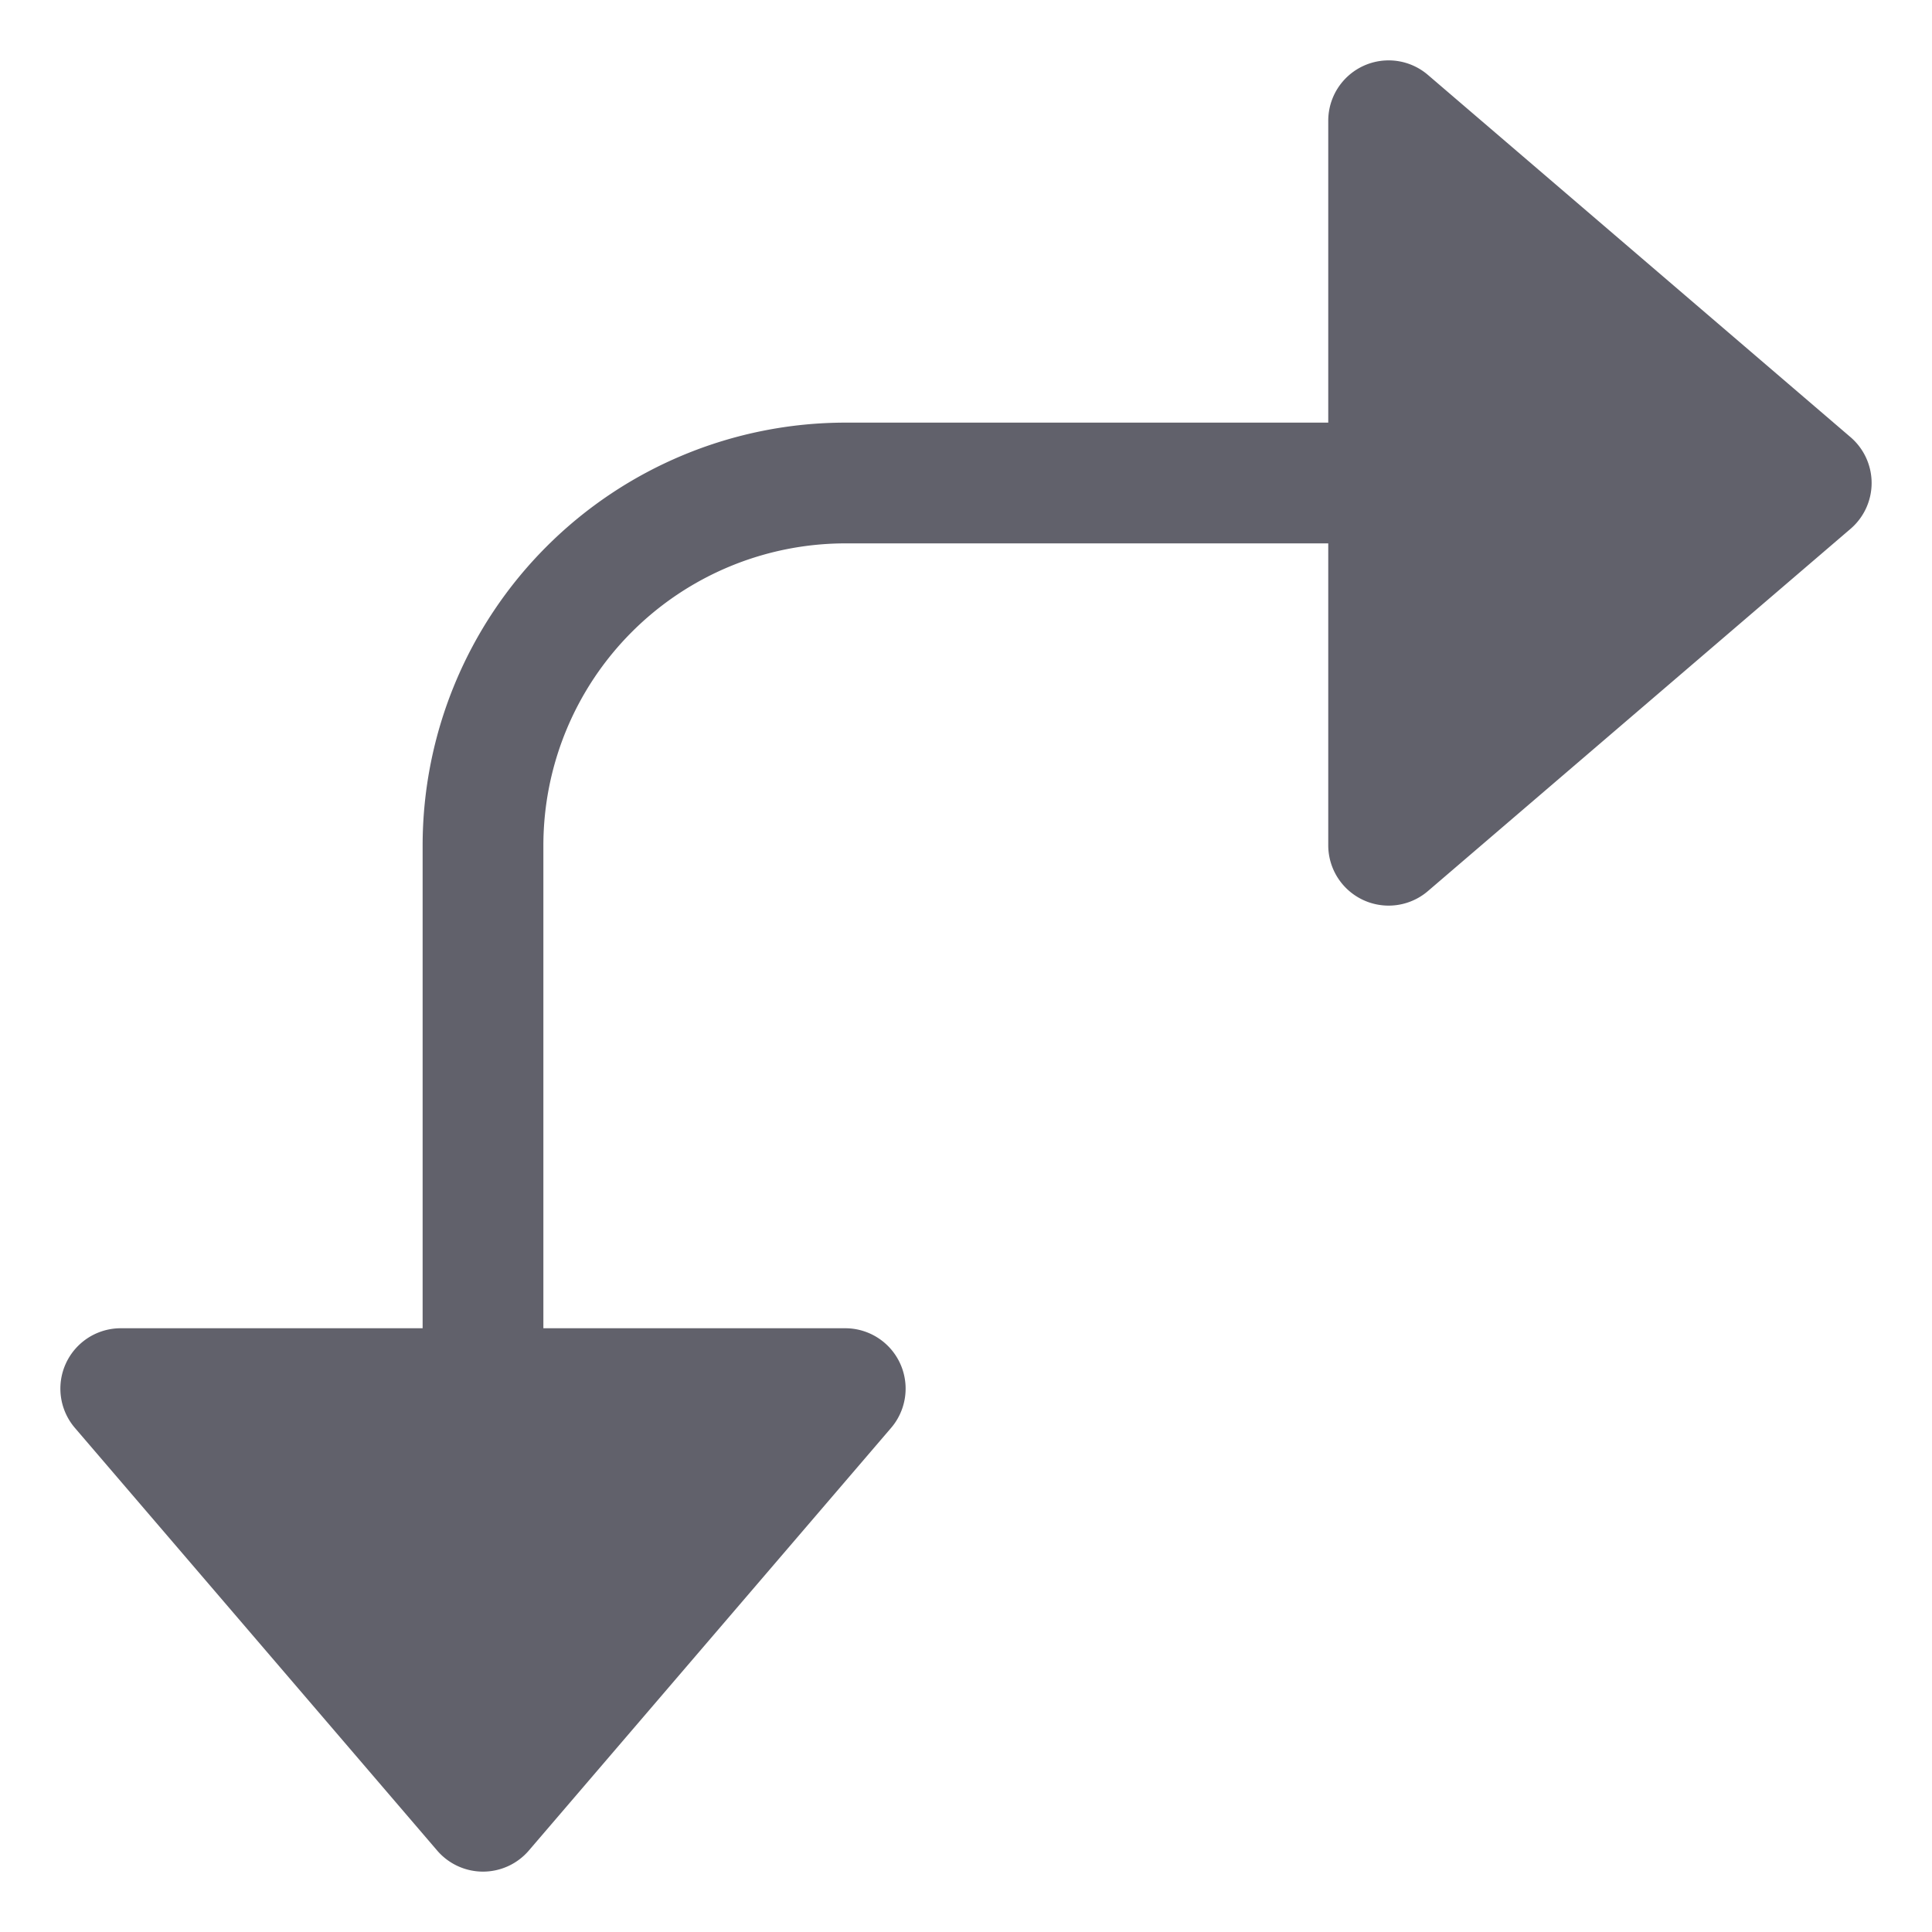 <svg xmlns="http://www.w3.org/2000/svg" height="24" width="24" viewBox="0 0 32 32"><path d="M23.651,1.241A1,1,0,0,0,22,2V7H14a7.008,7.008,0,0,0-7,7v8H2a1,1,0,0,0-.759,1.651l6,7a1,1,0,0,0,1.518,0l6-7A1,1,0,0,0,14,22H9V14a5.006,5.006,0,0,1,5-5h8v5a1,1,0,0,0,1.651.759l7-6a1,1,0,0,0,0-1.518Z" fill="#61616b"></path></svg>